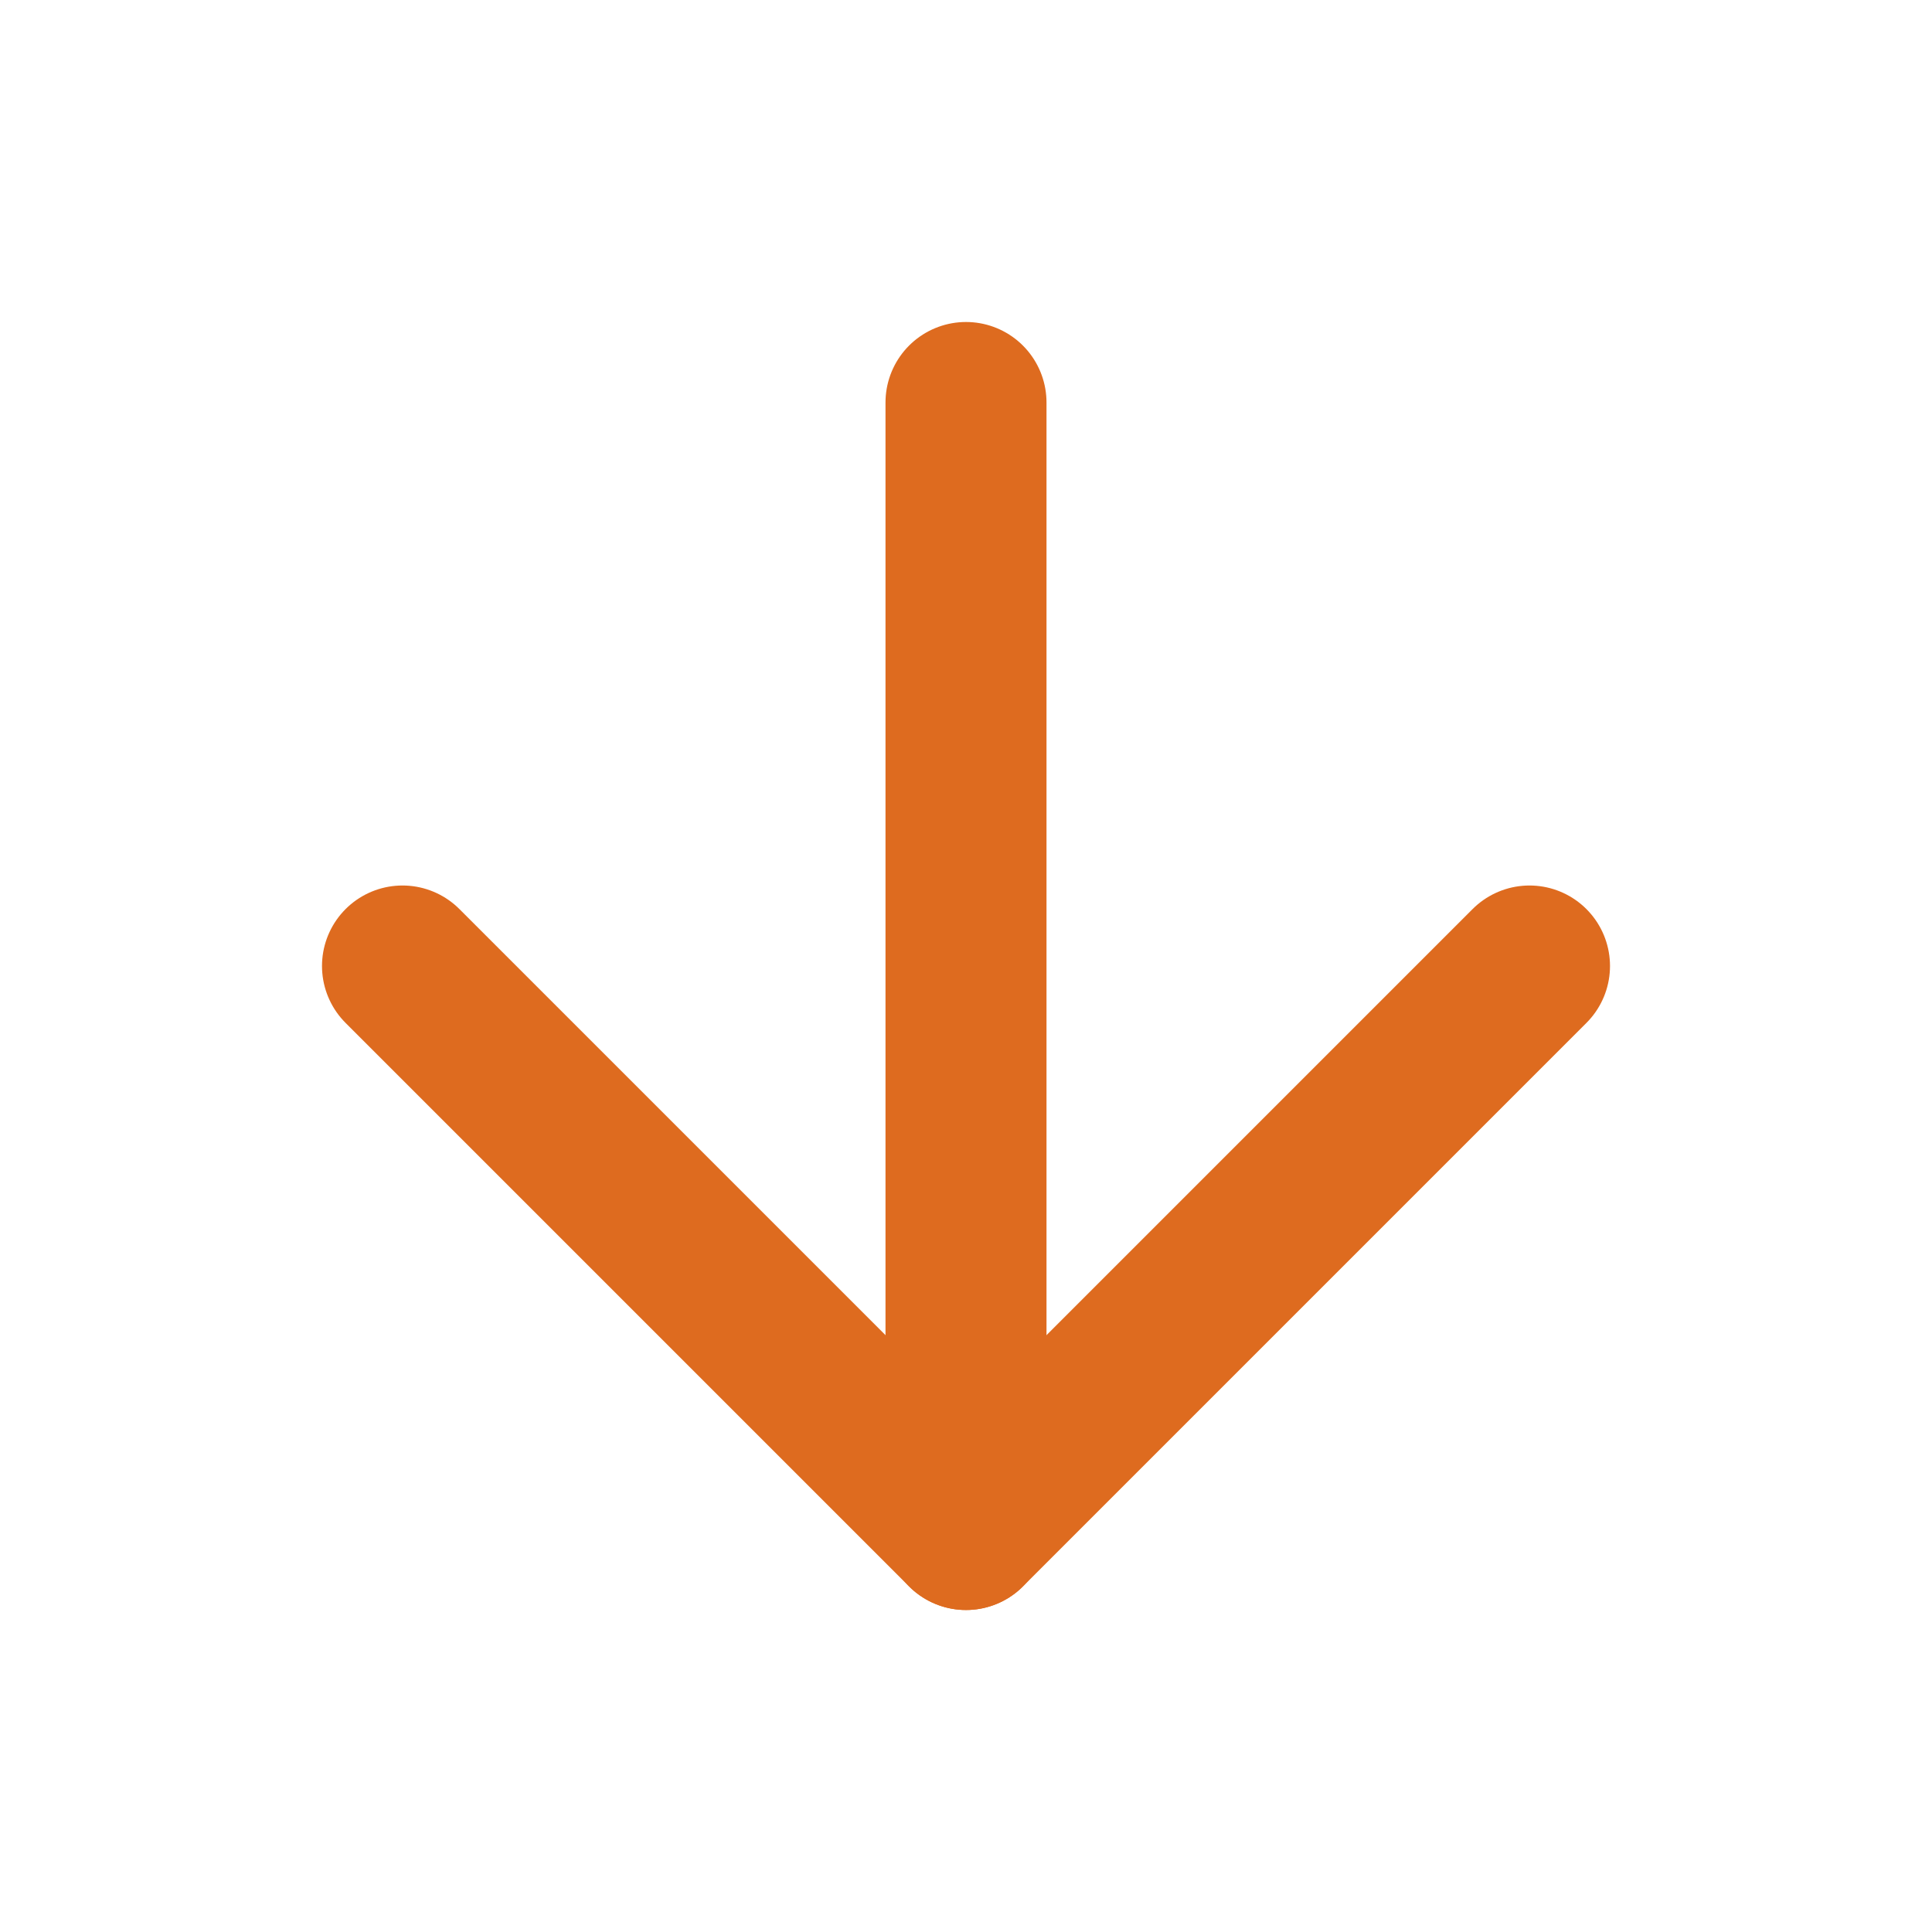 <svg width="24" height="24" viewBox="0 0 24 24" fill="none" xmlns="http://www.w3.org/2000/svg">
<path d="M12 5V19" stroke="#DE6B1F" stroke-width="2" stroke-linecap="round" stroke-linejoin="round"/>
<path d="M19 12L12 19L5 12" stroke="#DE6B1F" stroke-width="2" stroke-linecap="round" stroke-linejoin="round"/>
</svg>
